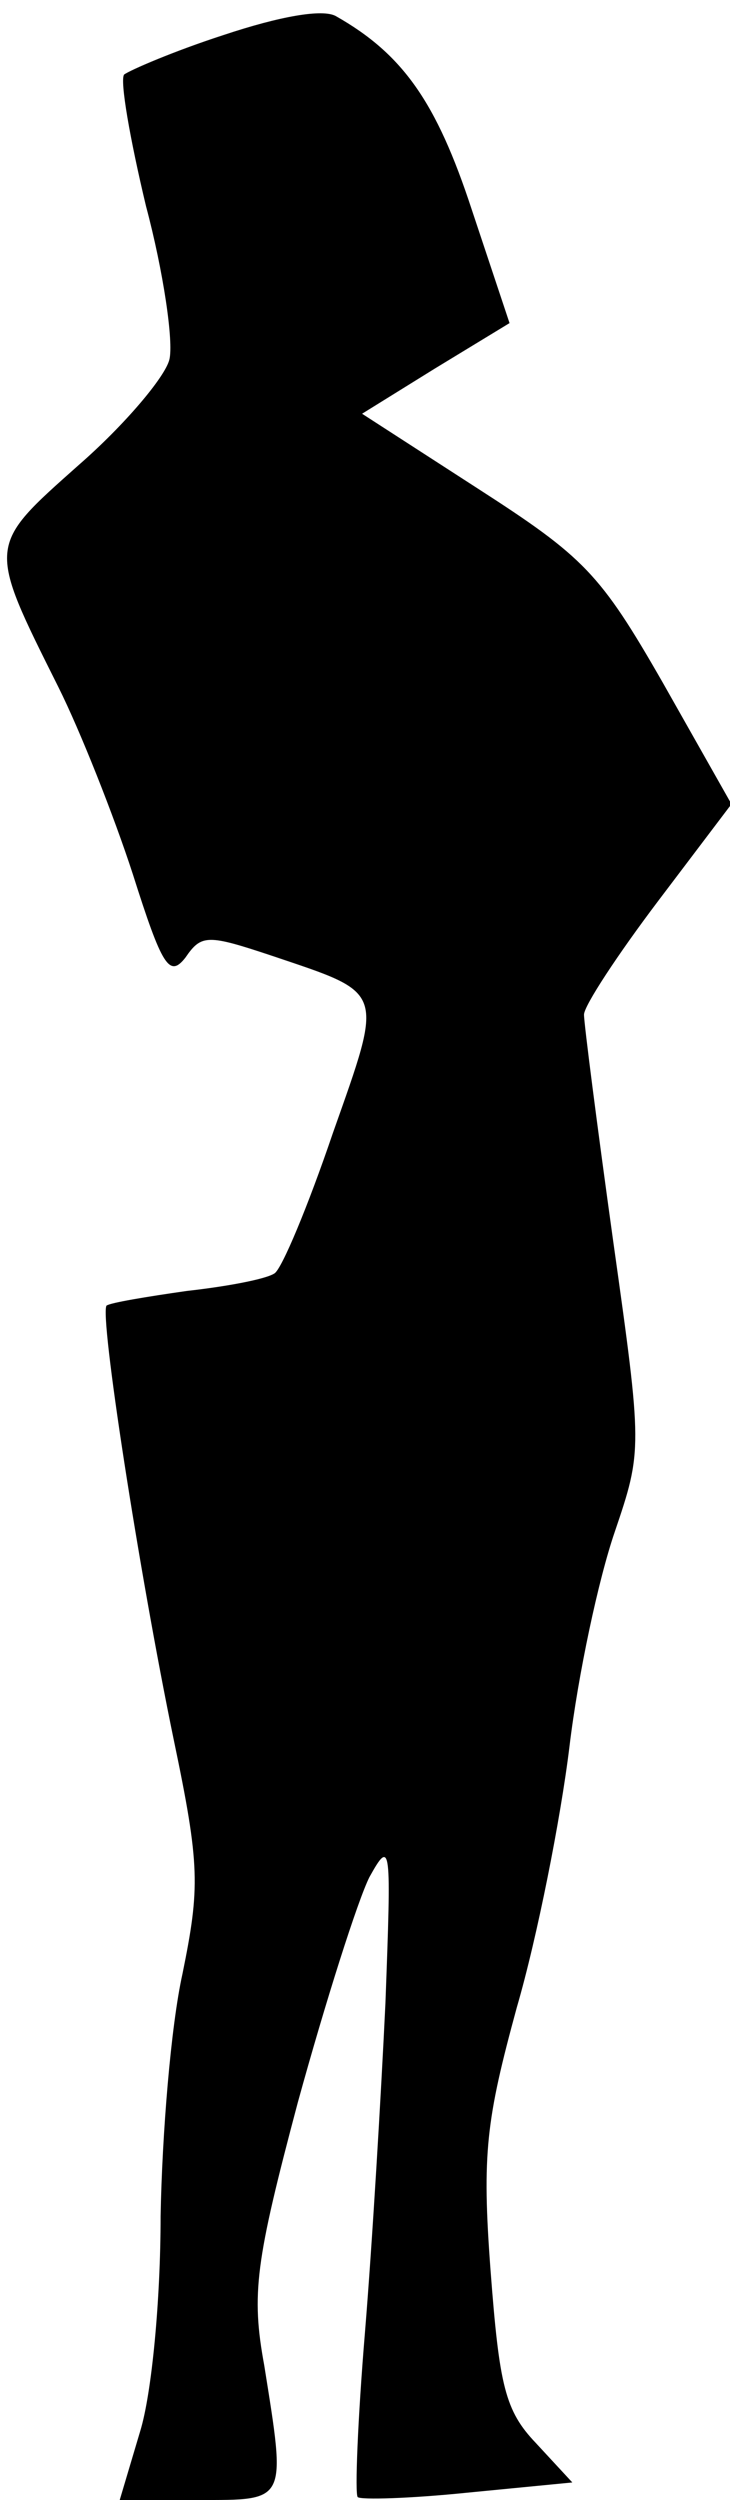 <?xml version="1.0" standalone="no"?>
<!DOCTYPE svg PUBLIC "-//W3C//DTD SVG 20010904//EN"
 "http://www.w3.org/TR/2001/REC-SVG-20010904/DTD/svg10.dtd">
<svg version="1.0" xmlns="http://www.w3.org/2000/svg"
 width="50pt" height="171pt" viewBox="0 0 50 171"
 preserveAspectRatio="xMidYMid meet">
<g transform="translate(0,171) scale(0.1,-0.1)"
fill="#000000" stroke="none">
<path fill="#000000" stroke="none" d="M153 1686 c-34 -11 -64 -24 -68 -27 -3
-4 4 -44 15 -90 12 -45 19 -93 16 -105 -3 -12 -31 -45 -62 -72 -63 -56 -63
-54 -14 -152 15 -30 38 -88 51 -128 20 -63 25 -71 36 -57 11 16 15 16 60 1 77
-26 76 -22 41 -121 -17 -50 -35 -93 -40 -96 -6 -4 -33 -9 -60 -12 -28 -4 -52
-8 -55 -10 -5 -6 22 -181 46 -297 18 -86 18 -101 6 -160 -8 -36 -14 -110 -15
-166 0 -57 -6 -121 -14 -147 l-14 -47 54 0 c61 0 60 -2 45 92 -9 49 -6 71 23
180 19 69 41 138 49 154 15 27 15 22 11 -86 -3 -63 -9 -164 -14 -225 -5 -60
-7 -111 -5 -113 2 -2 36 -1 75 3 l72 7 -25 27 c-21 22 -25 39 -31 118 -6 80
-3 103 18 180 14 48 30 129 36 178 6 50 20 115 31 147 19 56 19 57 -1 199 -11
79 -20 149 -20 155 0 6 23 41 51 78 l50 66 -47 83 c-43 75 -54 86 -127 133
l-79 51 50 31 51 31 -26 78 c-24 73 -47 106 -93 132 -9 5 -38 0 -77 -13z"/>
</g>
</svg>
